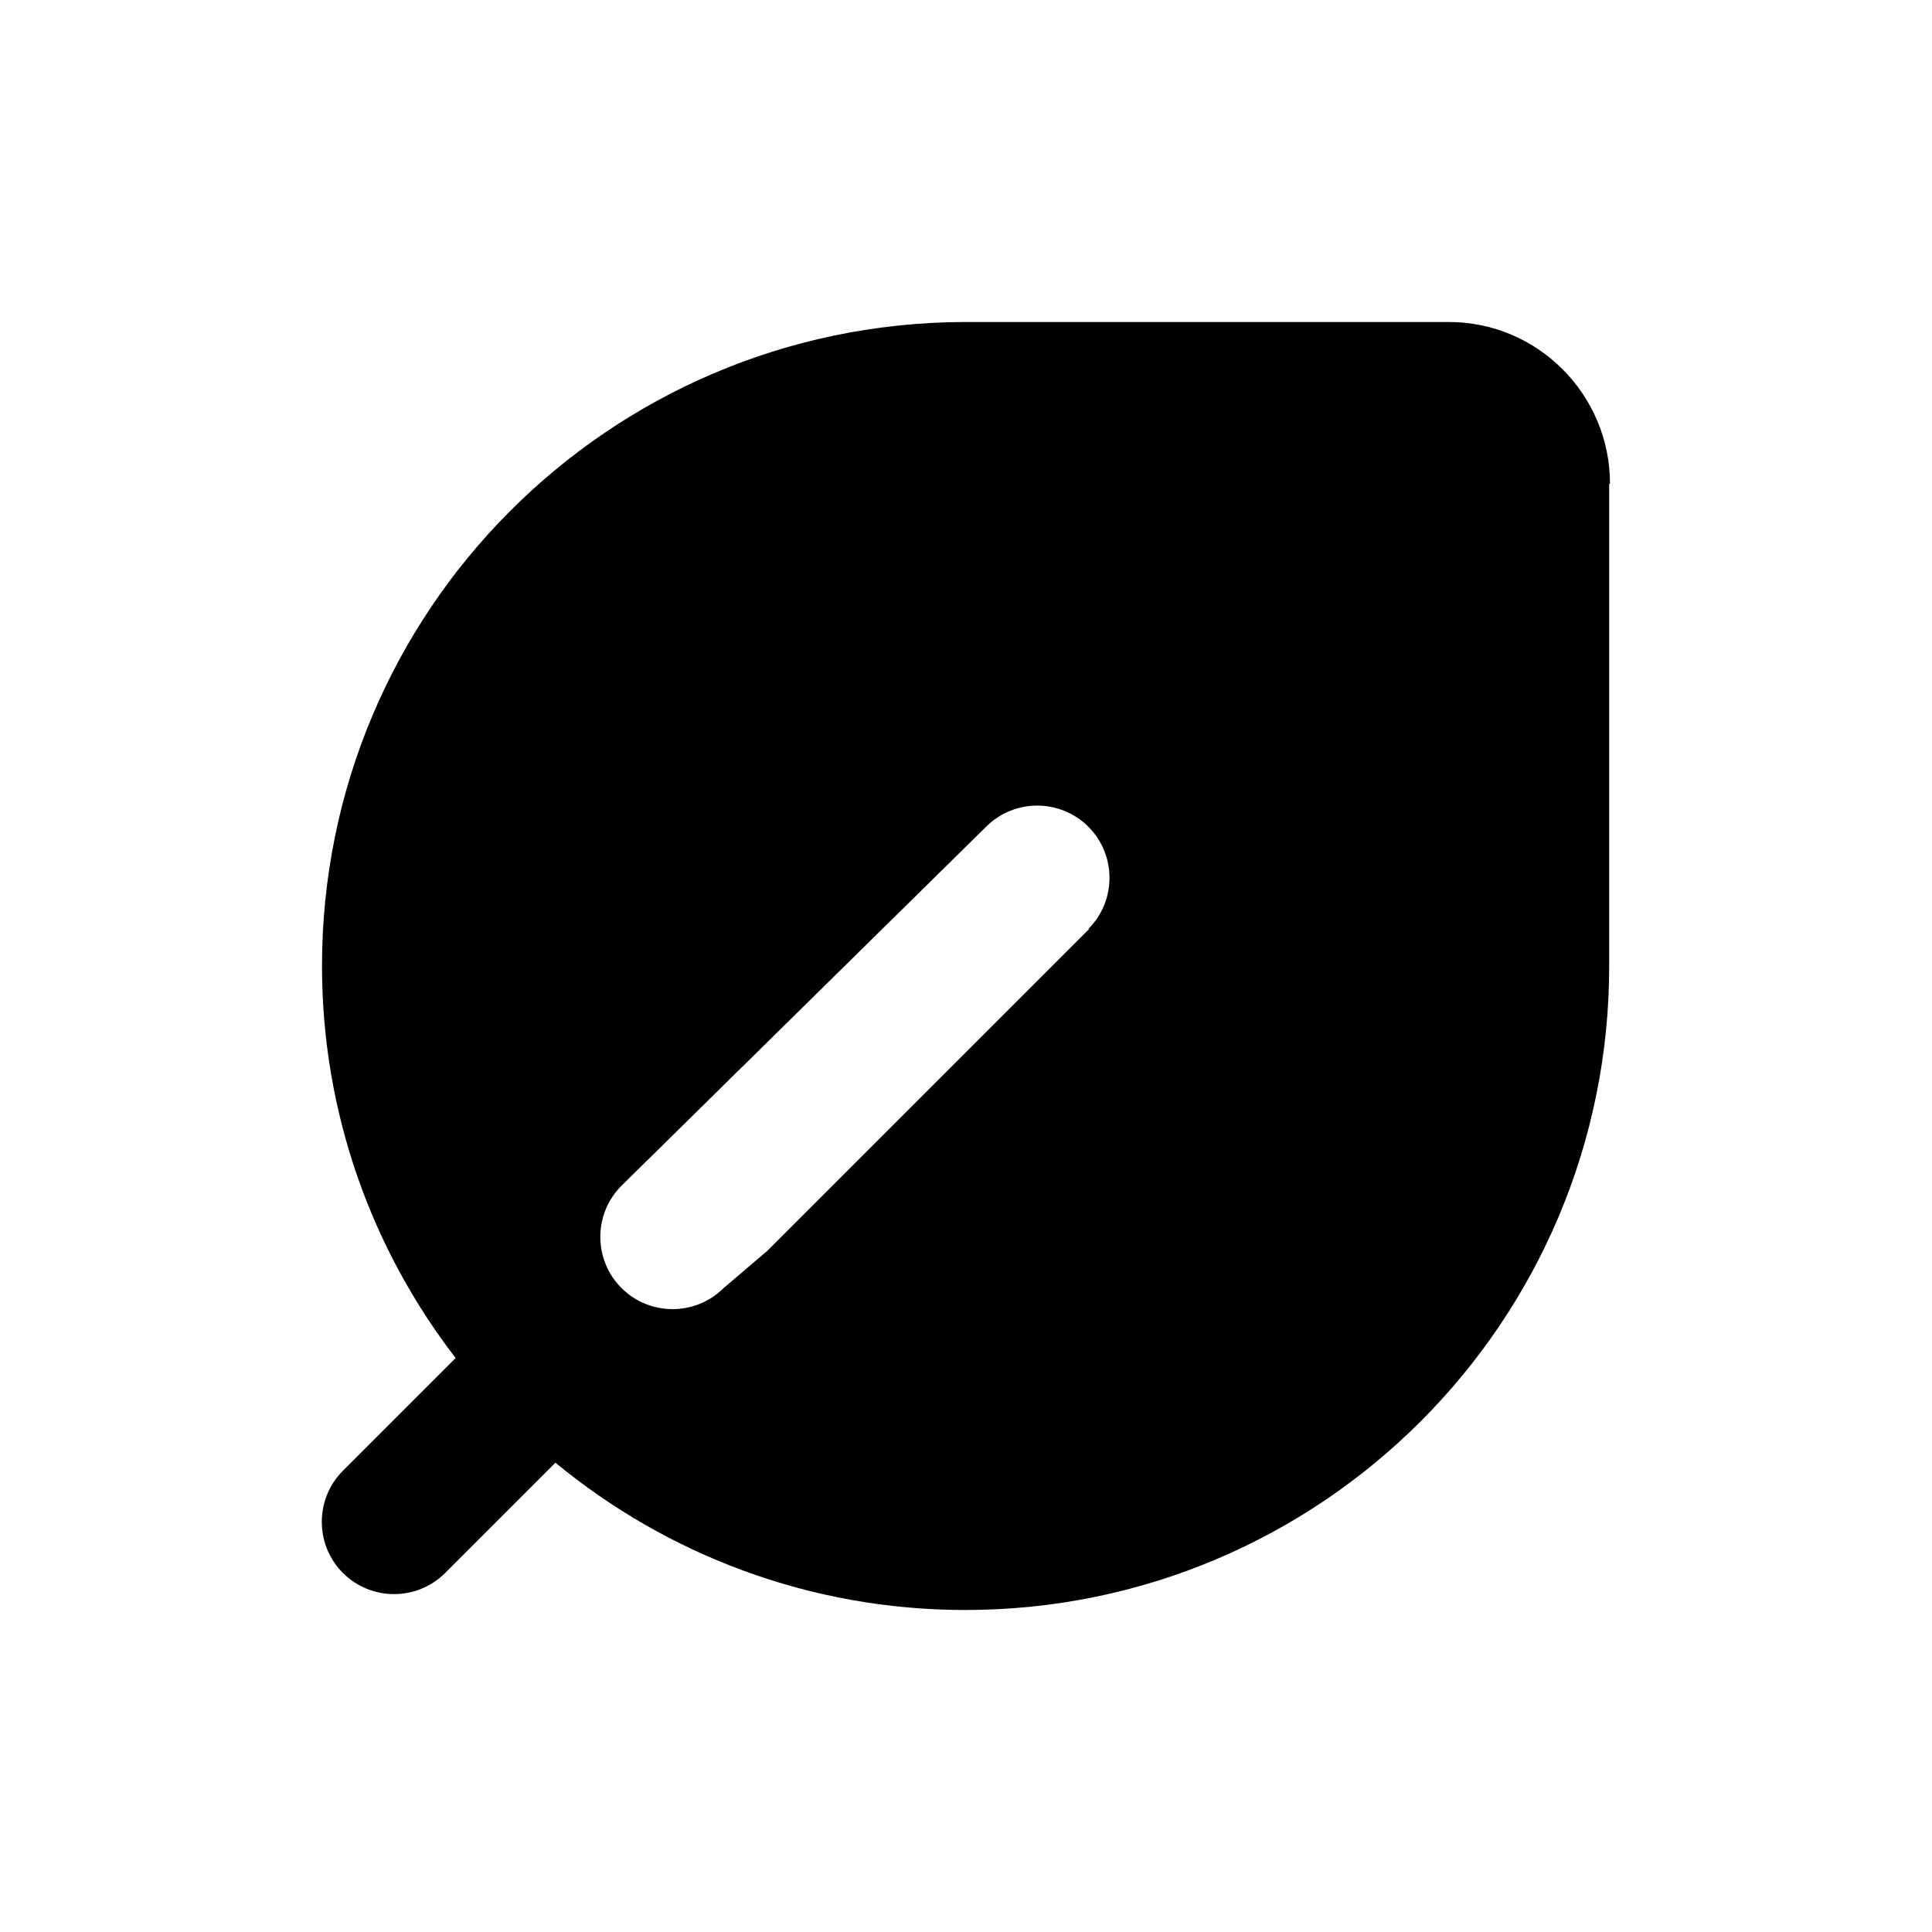 <svg width="24" height="24" viewBox="0 0 24 24" fill="none" xmlns="http://www.w3.org/2000/svg">
<path fill-rule="evenodd" clip-rule="evenodd" d="M20 6.01C20 4.9 19.1 4 18 4H12.03C12.03 4 12.01 4 12 4C11.99 4 11.98 4 11.97 4C7.56 4.02 4 7.59 4 12C4 13.83 4.62 15.52 5.66 16.87L4.26 18.27C3.91 18.62 3.91 19.19 4.26 19.54C4.61 19.89 5.18 19.89 5.53 19.54L6.9 18.17C8.28 19.31 10.06 20 11.99 20C16.41 20 19.99 16.42 19.99 12C19.99 12 19.99 11.99 19.99 11.98C19.99 11.98 19.99 11.97 19.99 11.96V6.01H20ZM13.53 11.54L9.53 15.54L8.99 16C8.64 16.35 8.07 16.35 7.72 16C7.37 15.65 7.37 15.08 7.72 14.73L12.25 10.27C12.6 9.92 13.17 9.92 13.52 10.27C13.87 10.62 13.87 11.19 13.52 11.54H13.53Z" fill="black"/>
</svg>
